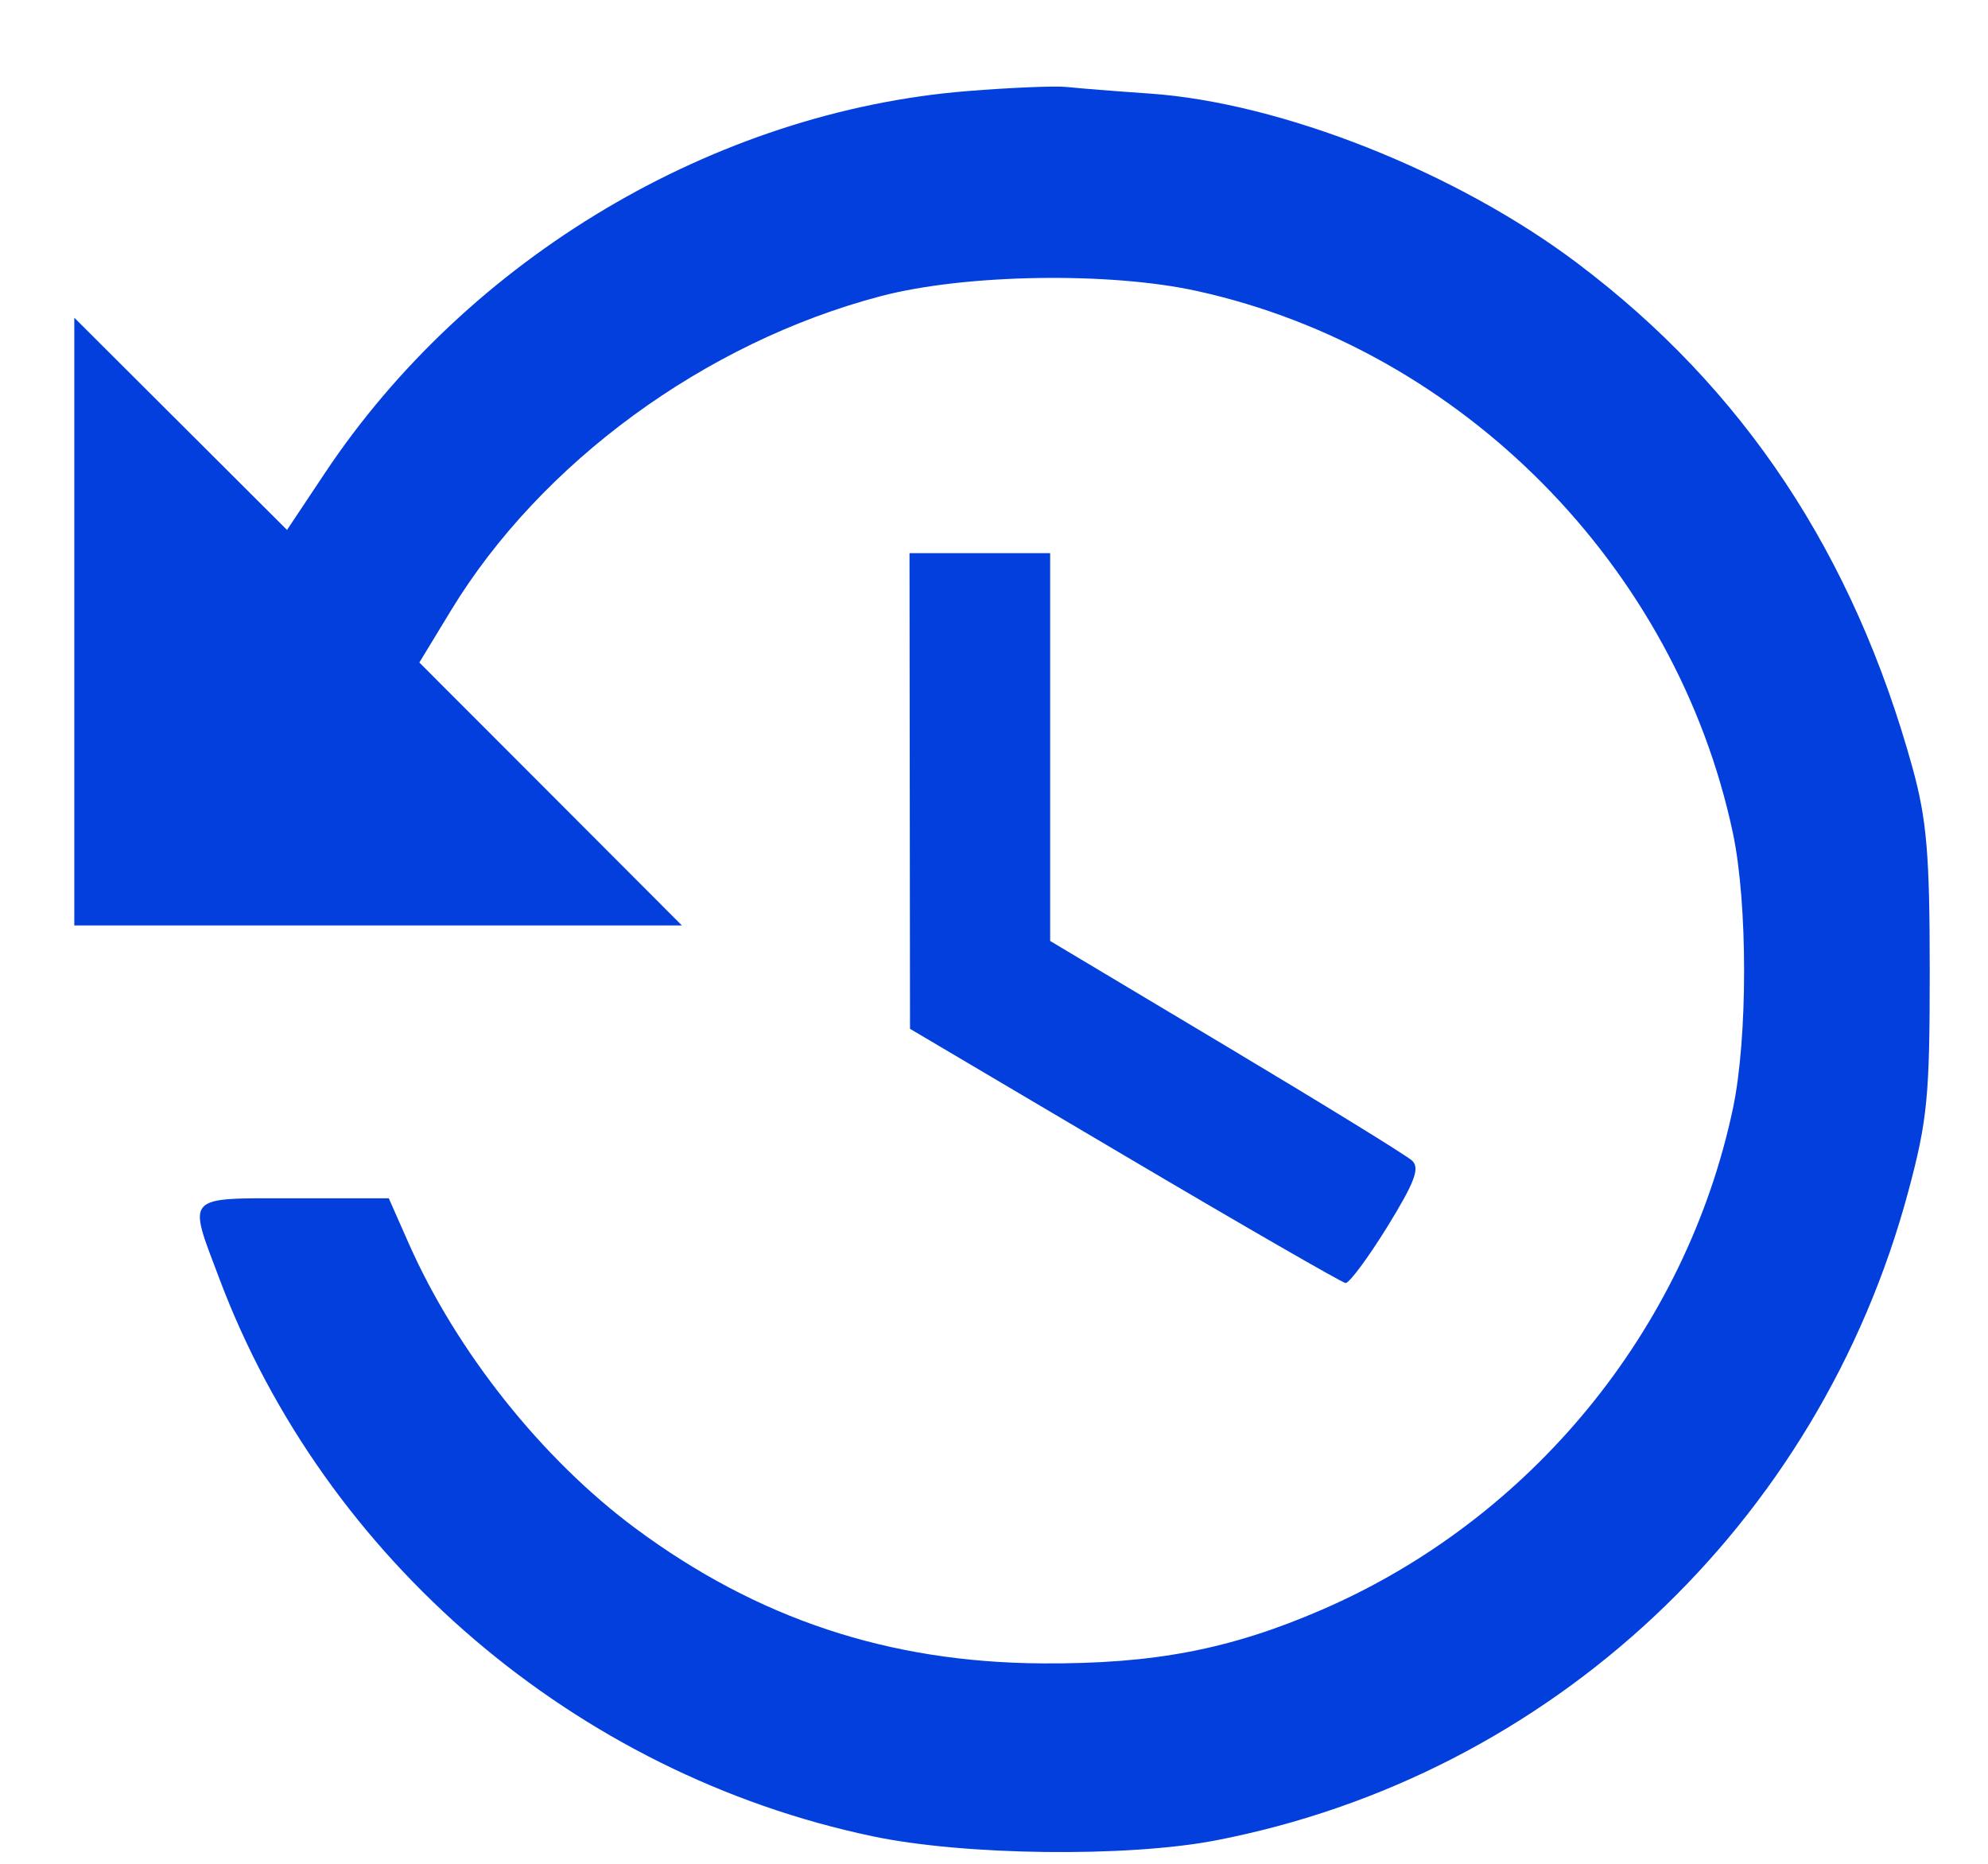 <svg width="16" height="15" viewBox="0 0 16 15" fill="none" xmlns="http://www.w3.org/2000/svg">
<path fill-rule="evenodd" clip-rule="evenodd" d="M7.786 0.733C5.751 0.897 3.767 2.076 2.613 3.81L2.31 4.265L1.454 3.411L0.598 2.557V5.002V7.448H3.043H5.488L4.432 6.39L3.375 5.332L3.629 4.914C4.352 3.724 5.674 2.756 7.087 2.384C7.765 2.205 8.931 2.186 9.638 2.343C11.767 2.813 13.492 4.56 13.947 6.705C14.067 7.273 14.067 8.354 13.947 8.922C13.569 10.705 12.319 12.229 10.637 12.956C9.897 13.276 9.282 13.393 8.385 13.387C7.152 13.379 6.096 13.028 5.114 12.3C4.363 11.743 3.674 10.877 3.29 10.008L3.129 9.644H2.362C1.479 9.644 1.509 9.611 1.766 10.292C2.616 12.552 4.636 14.277 7.021 14.778C7.758 14.934 9.07 14.949 9.783 14.812C12.478 14.292 14.638 12.27 15.358 9.591C15.513 9.014 15.531 8.824 15.531 7.814C15.531 6.874 15.507 6.597 15.393 6.181C14.917 4.458 14.034 3.127 12.696 2.119C11.723 1.385 10.312 0.826 9.253 0.753C8.977 0.734 8.677 0.71 8.585 0.7C8.494 0.69 8.134 0.705 7.786 0.733ZM7.322 6.366L7.324 8.28L9.05 9.3C9.999 9.861 10.8 10.322 10.829 10.326C10.858 10.329 11.009 10.126 11.165 9.874C11.387 9.513 11.43 9.4 11.364 9.34C11.318 9.298 10.644 8.883 9.866 8.418L8.452 7.573V6.013V4.452H7.886H7.32L7.322 6.366Z" fill="#023FDD"/>
</svg>
